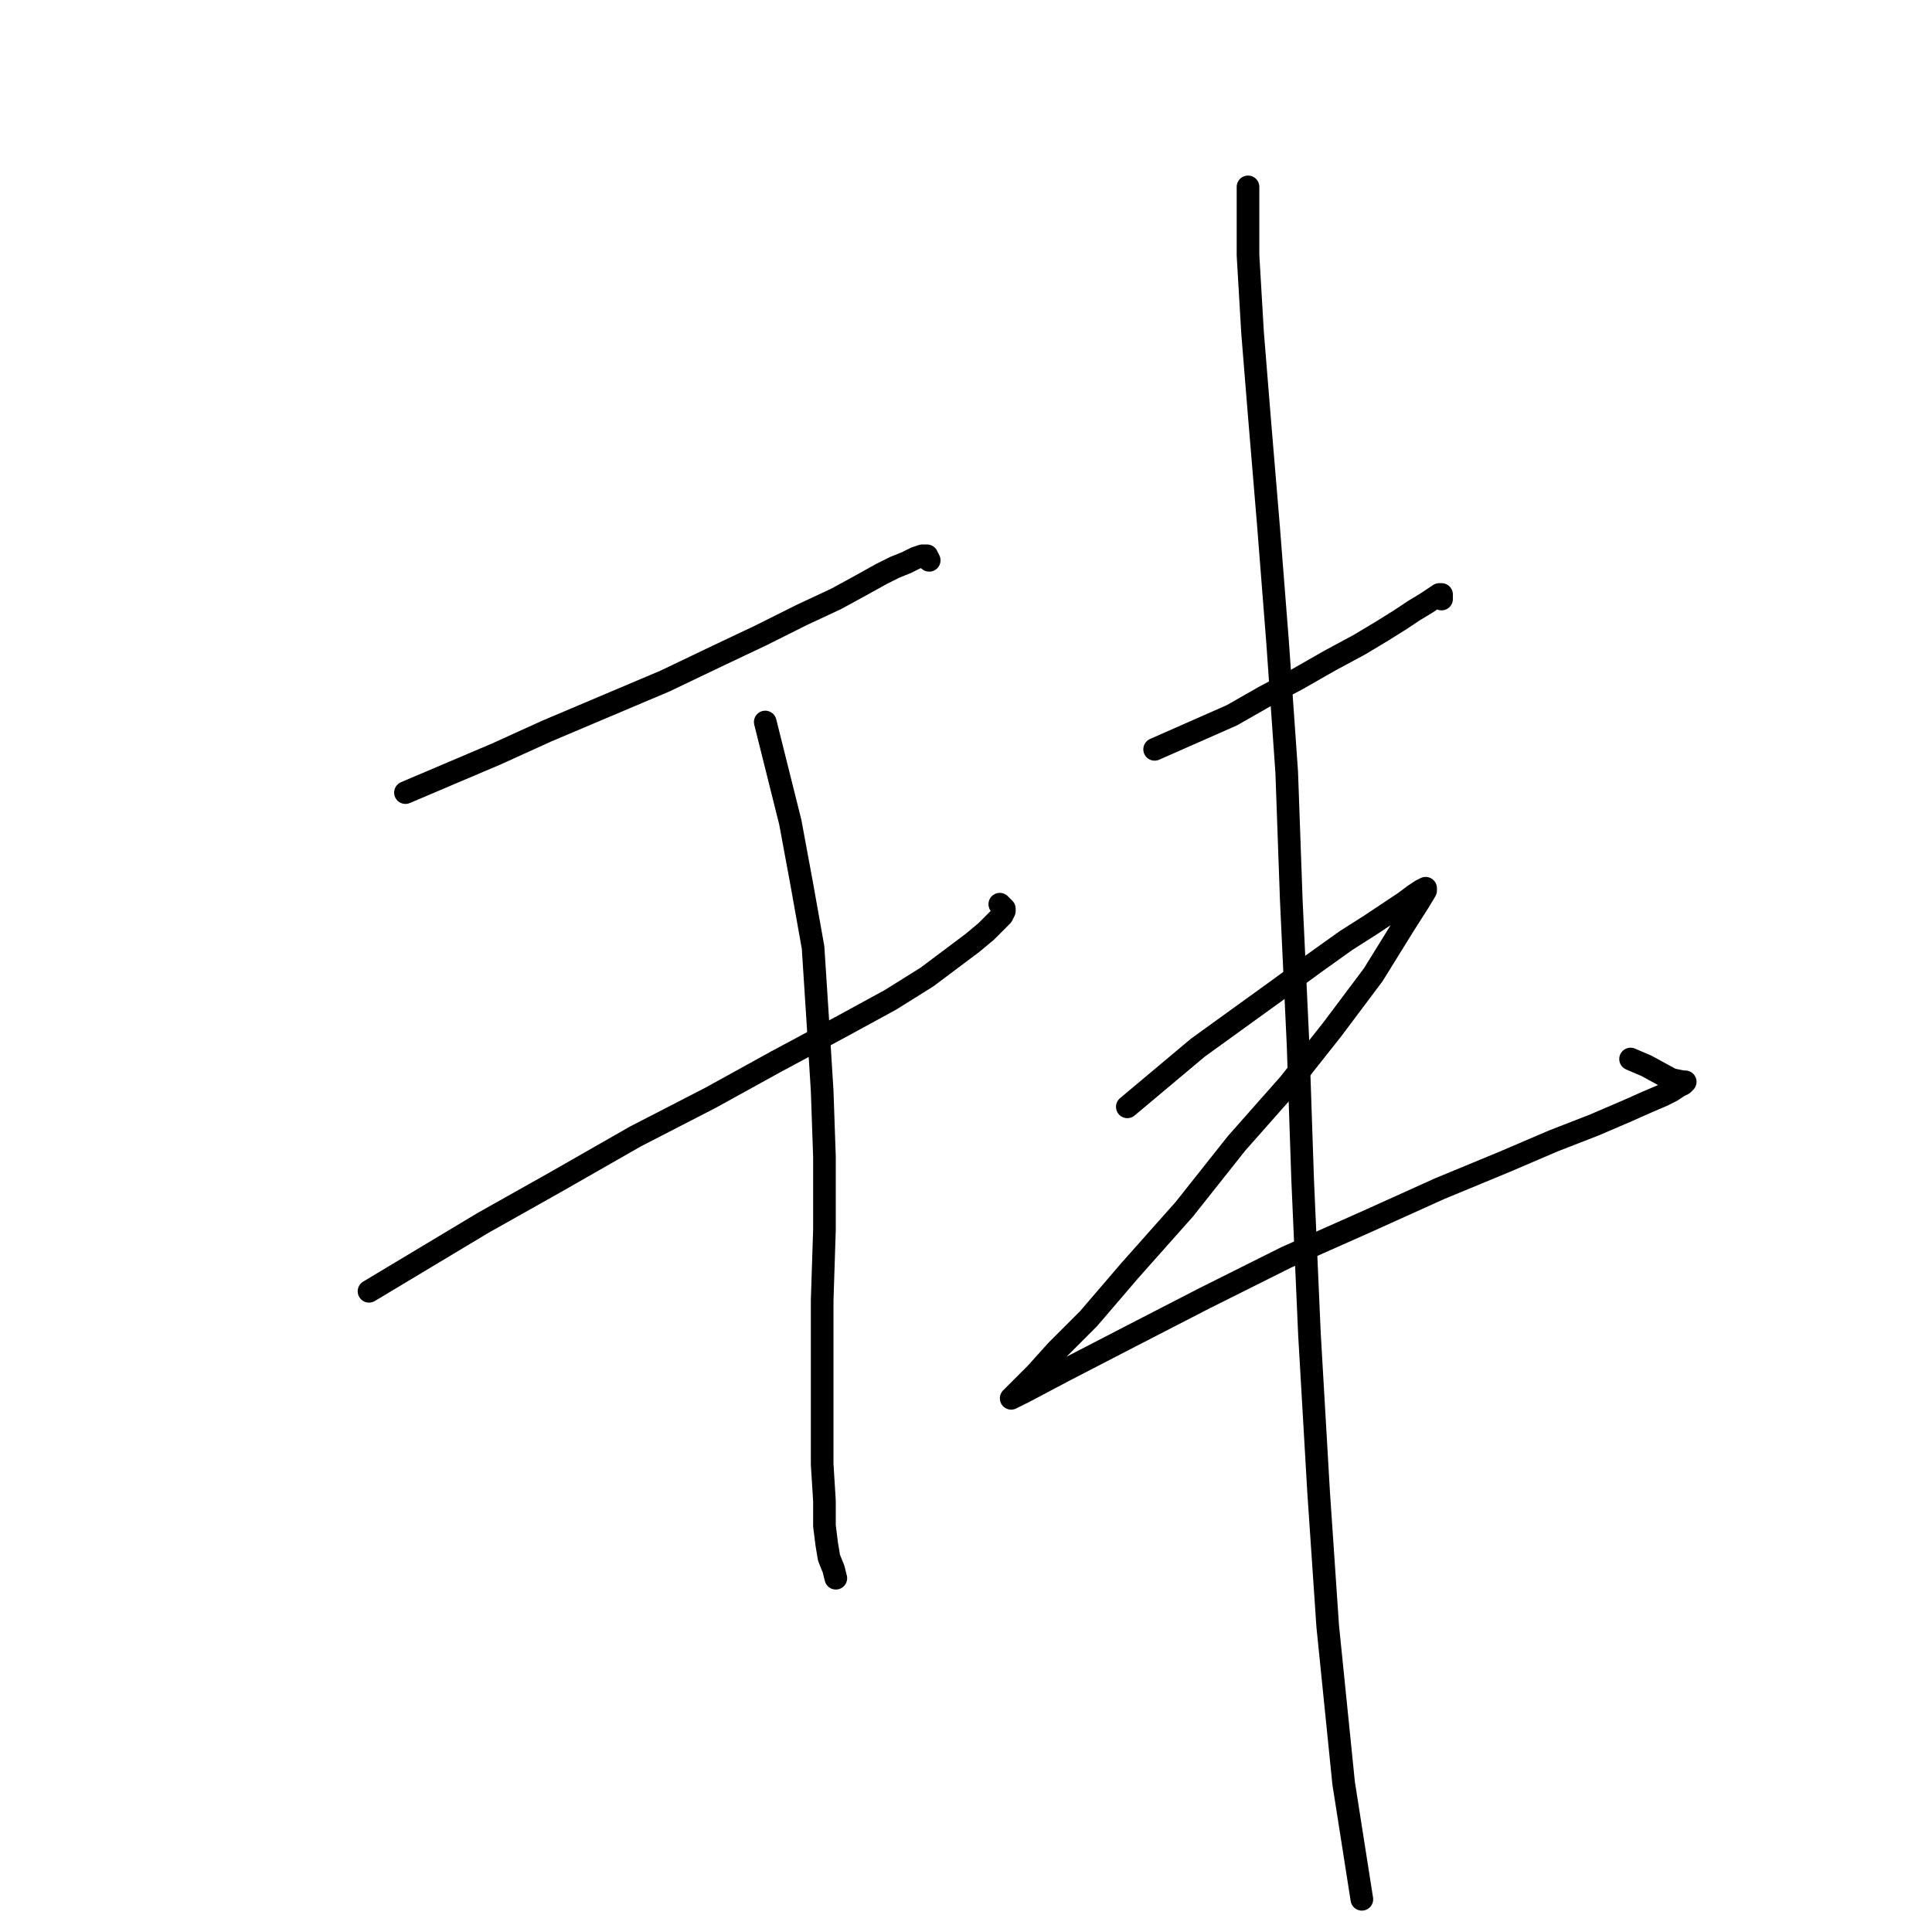 <?xml version="1.0" standalone="no"?>
    <svg width="256" height="256" xmlns="http://www.w3.org/2000/svg" version="1.1">
    <polyline stroke="black" stroke-width="3" stroke-linecap="round" fill="transparent" stroke-linejoin="round" points="53.725 105.023 65.794 99.894 72.432 96.877 80.277 93.557 88.122 90.238 95.062 86.919 100.795 84.204 106.227 81.488 110.753 79.376 114.072 77.566 116.787 76.057 118.598 75.152 120.106 74.548 121.313 73.945 122.218 73.643 122.822 73.643 123.124 74.246 123.124 74.246 " />
        <polyline stroke="black" stroke-width="3" stroke-linecap="round" fill="transparent" stroke-linejoin="round" points="48.897 171.103 56.44 166.577 63.984 162.051 73.639 156.62 84.2 150.585 94.157 145.456 102.907 140.628 111.356 136.102 117.994 132.481 122.822 129.464 126.443 126.748 128.857 124.938 130.667 123.429 131.874 122.222 132.779 121.317 133.081 120.714 133.081 120.412 132.779 120.11 132.477 119.808 132.477 119.808 " />
        <polyline stroke="black" stroke-width="3" stroke-linecap="round" fill="transparent" stroke-linejoin="round" points="101.399 95.67 104.718 108.946 106.227 117.093 107.735 125.541 108.339 134.895 108.942 144.551 109.244 153.301 109.244 162.956 108.942 172.31 108.942 180.457 108.942 187.699 108.942 194.035 109.244 198.863 109.244 202.182 109.546 204.596 109.847 206.406 110.451 207.915 110.753 209.122 110.753 209.122 " />
        <polyline stroke="black" stroke-width="3" stroke-linecap="round" fill="transparent" stroke-linejoin="round" points="152.995 99.29 163.254 94.764 167.479 92.351 172.005 89.937 176.229 87.523 180.152 85.411 183.169 83.6 185.583 82.092 187.393 80.885 188.902 79.979 189.807 79.376 190.712 78.772 191.014 78.772 191.014 79.074 191.014 79.376 191.014 79.376 " />
        <polyline stroke="black" stroke-width="3" stroke-linecap="round" fill="transparent" stroke-linejoin="round" points="149.375 146.663 158.728 138.818 164.16 134.895 169.591 130.973 174.117 127.653 178.341 124.636 181.66 122.524 184.376 120.714 186.186 119.507 187.393 118.601 188.298 117.998 188.902 117.696 188.902 117.998 187.997 119.507 185.884 122.826 181.962 129.162 176.531 136.404 170.798 143.645 163.858 151.491 156.918 160.241 149.676 168.388 144.245 174.724 140.021 178.948 137.305 181.966 135.495 183.776 134.288 184.983 133.986 185.285 135.797 184.38 140.926 181.664 149.676 177.138 159.634 172.008 170.496 166.577 181.358 161.75 190.712 157.525 199.463 153.904 205.799 151.189 211.23 149.077 215.454 147.266 218.17 146.059 220.282 145.154 221.489 144.551 222.394 143.947 222.998 143.645 223.3 143.344 222.998 143.344 221.489 143.042 218.17 141.232 216.058 140.326 216.058 140.326 " />
        <polyline stroke="black" stroke-width="3" stroke-linecap="round" fill="transparent" stroke-linejoin="round" points="165.367 24.762 165.367 33.814 165.97 44.073 166.875 55.237 168.082 69.72 169.289 85.109 170.496 102.308 171.099 119.205 172.005 138.516 172.608 156.318 173.513 176.836 174.72 197.656 175.927 215.458 178.039 236.278 180.453 251.666 180.453 251.666 " />
        </svg>